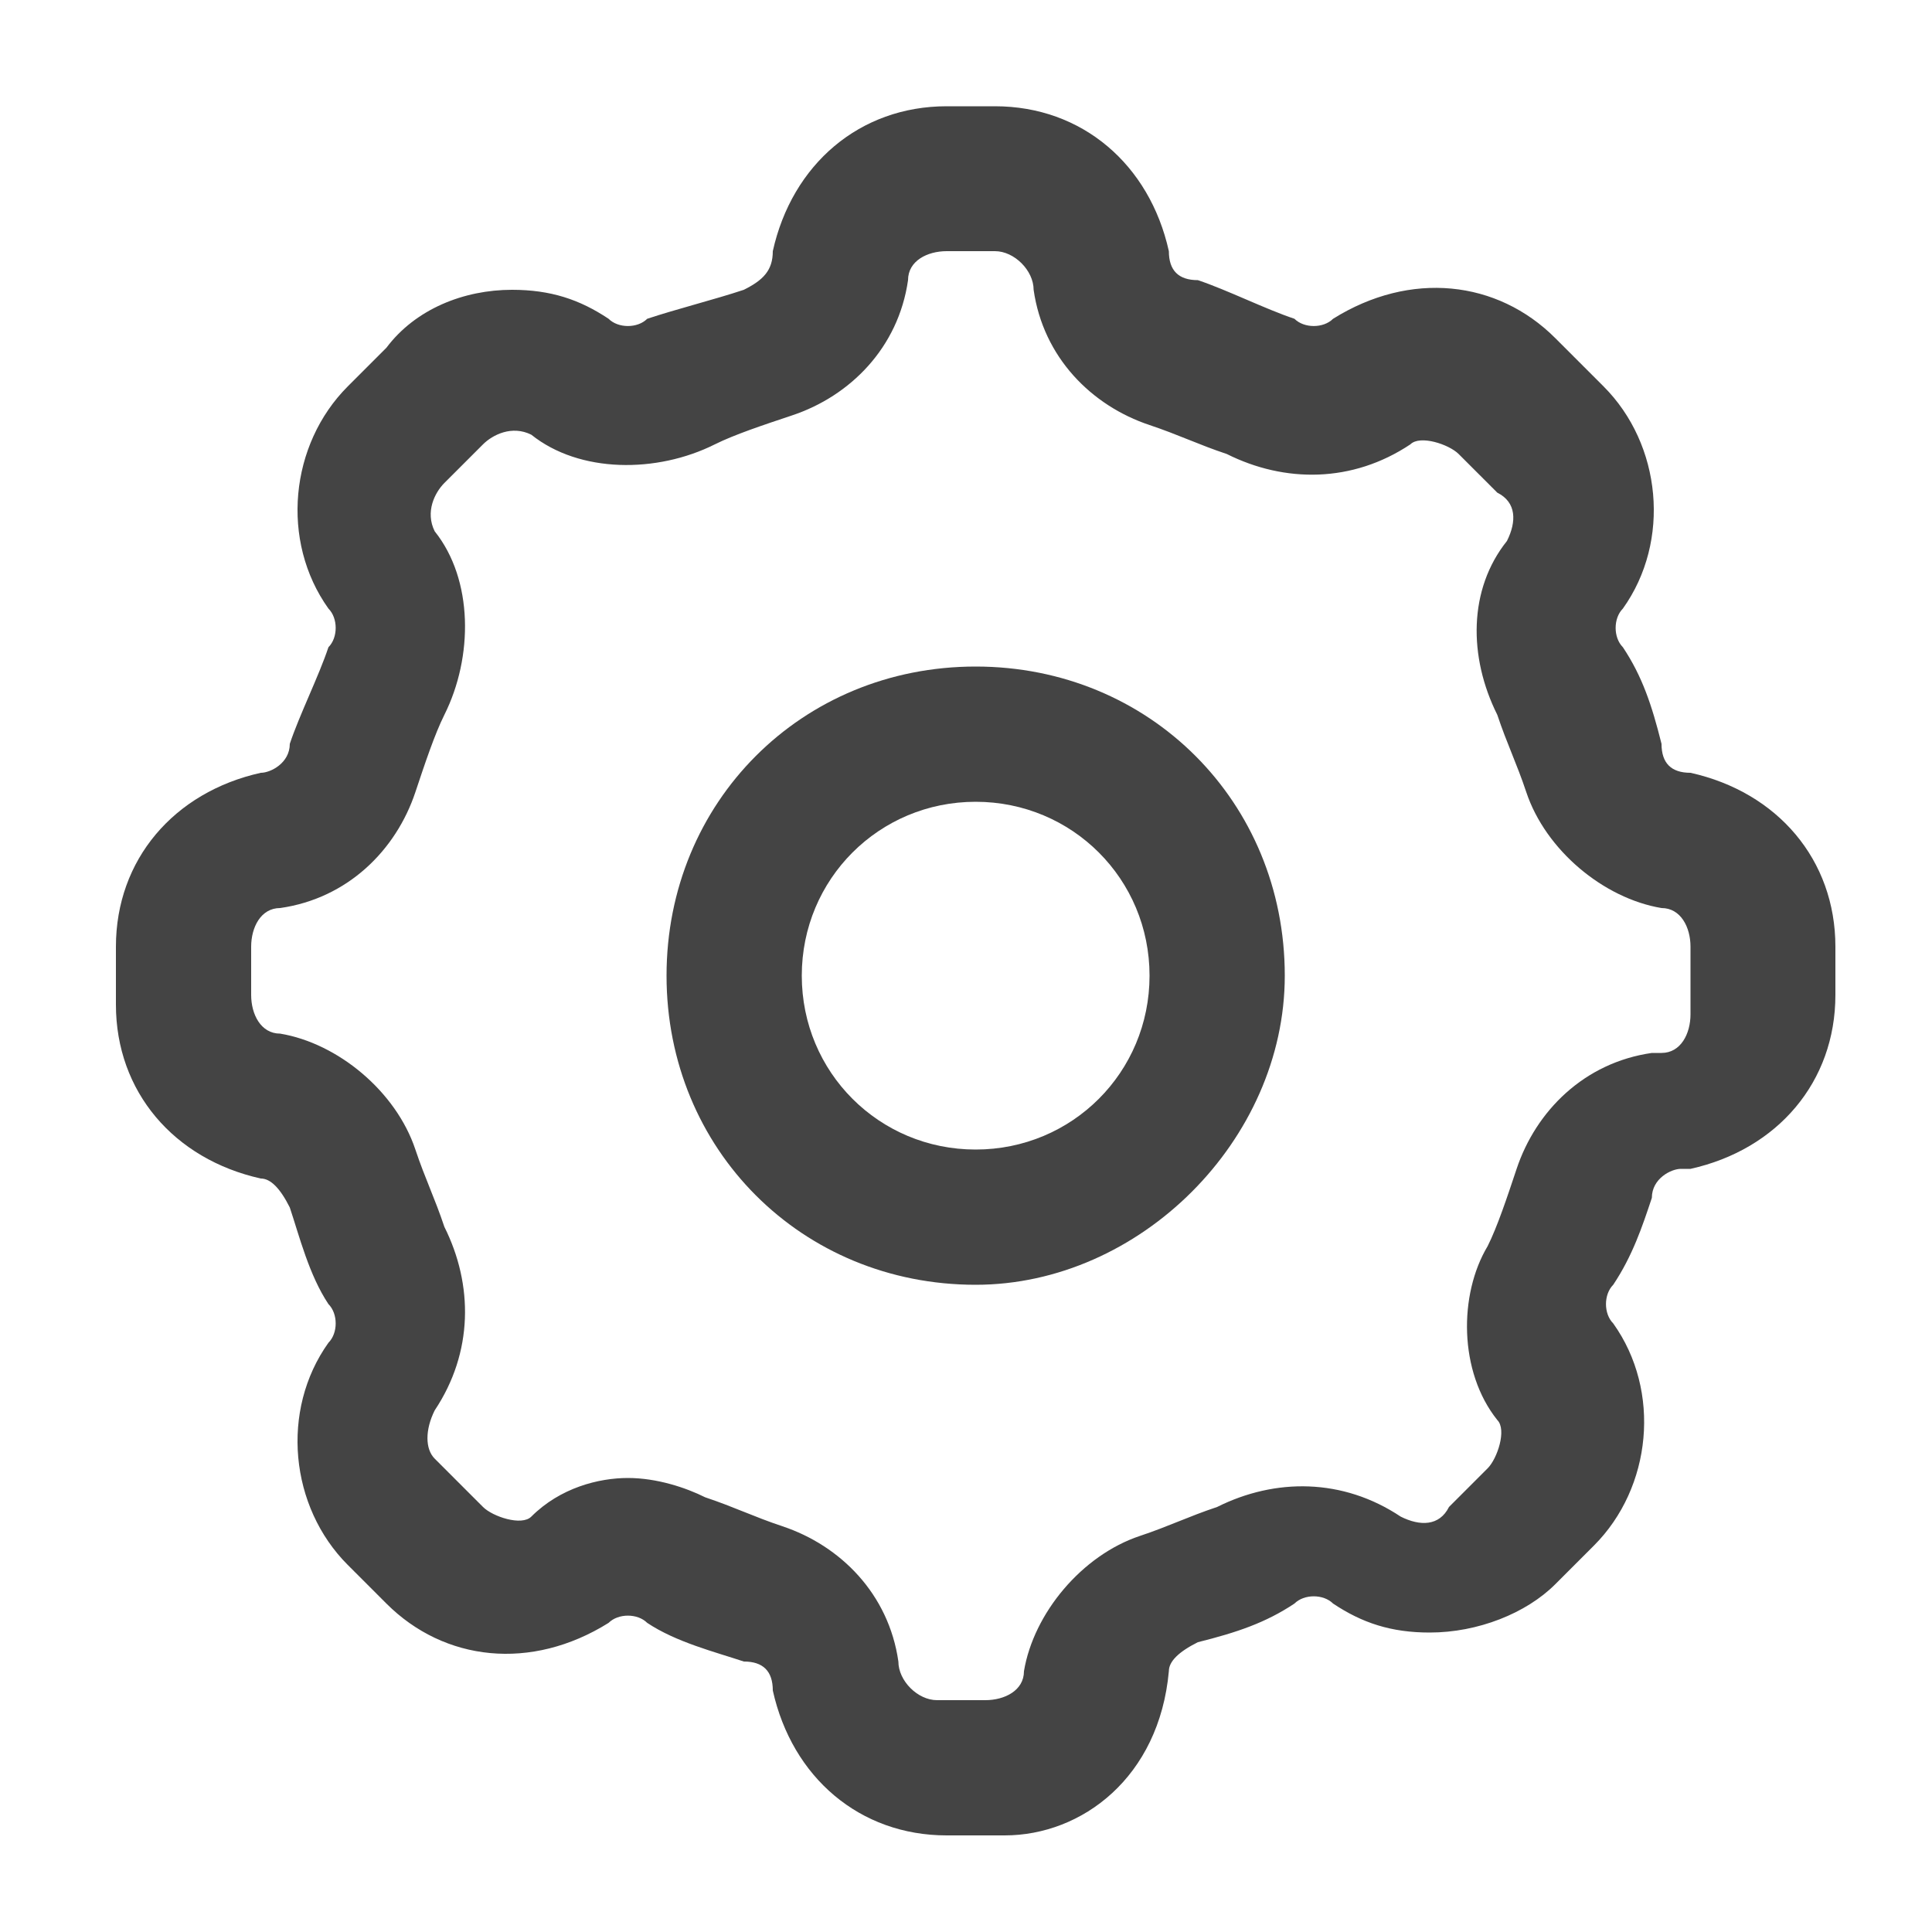 <?xml version="1.0" encoding="utf-8"?>
<!-- Generated by IcoMoon.io -->
<!DOCTYPE svg PUBLIC "-//W3C//DTD SVG 1.1//EN" "http://www.w3.org/Graphics/SVG/1.1/DTD/svg11.dtd">
<svg version="1.1" xmlns="http://www.w3.org/2000/svg" xmlns:xlink="http://www.w3.org/1999/xlink" width="32" height="32" viewBox="0 0 32 32">
<path fill="#444444" d="M16.64 30.4h-0.96c-1.44 0-2.56-0.96-2.88-2.4 0-0.32-0.16-0.48-0.48-0.48-0.48-0.16-1.12-0.32-1.6-0.64-0.16-0.16-0.48-0.16-0.64 0-1.28 0.8-2.72 0.64-3.68-0.32l-0.64-0.64c-0.96-0.96-1.12-2.56-0.32-3.68 0.16-0.16 0.16-0.48 0-0.64-0.32-0.48-0.48-1.12-0.64-1.6-0.16-0.32-0.32-0.48-0.48-0.48-1.44-0.32-2.4-1.44-2.4-2.88v-0.96c0-1.44 0.96-2.56 2.4-2.88 0.16 0 0.48-0.16 0.48-0.48 0.16-0.48 0.48-1.12 0.64-1.6 0.16-0.16 0.16-0.48 0-0.64v0c-0.8-1.12-0.64-2.72 0.32-3.68l0.64-0.64c0.48-0.64 1.28-0.96 2.080-0.96 0.64 0 1.12 0.16 1.6 0.48 0.16 0.16 0.48 0.16 0.64 0 0.48-0.16 1.12-0.32 1.6-0.48 0.32-0.16 0.48-0.32 0.48-0.64 0.32-1.44 1.44-2.4 2.88-2.4h0.8c1.44 0 2.56 0.96 2.88 2.4 0 0.32 0.16 0.48 0.48 0.48 0.48 0.16 1.12 0.48 1.6 0.64 0.16 0.16 0.48 0.16 0.64 0 1.28-0.8 2.72-0.64 3.68 0.32l0.8 0.8c0.96 0.96 1.12 2.56 0.32 3.68v0c-0.16 0.16-0.16 0.48 0 0.64 0.32 0.48 0.48 0.96 0.64 1.6 0 0.32 0.16 0.48 0.48 0.48v0c1.44 0.32 2.4 1.44 2.4 2.88v0.8c0 1.44-0.96 2.56-2.4 2.88h-0.16c-0.16 0-0.48 0.16-0.48 0.48-0.16 0.48-0.32 0.96-0.64 1.44-0.16 0.16-0.16 0.48 0 0.64v0c0.8 1.12 0.64 2.72-0.32 3.68l-0.64 0.64c-0.48 0.48-1.28 0.8-2.080 0.8v0c-0.64 0-1.12-0.16-1.6-0.48v0c-0.16-0.16-0.48-0.16-0.64 0-0.48 0.32-0.96 0.48-1.6 0.64-0.32 0.16-0.48 0.32-0.48 0.48v0c-0.16 1.76-1.44 2.72-2.72 2.72zM10.4 24.48c0.48 0 0.96 0.16 1.28 0.32 0.48 0.16 0.8 0.32 1.28 0.48 0.96 0.32 1.76 1.12 1.92 2.24 0 0.32 0.32 0.64 0.64 0.64h0.8c0.32 0 0.64-0.16 0.64-0.48v0c0.16-0.96 0.96-1.92 1.92-2.24 0.48-0.16 0.8-0.32 1.28-0.48 0.96-0.48 2.080-0.48 3.040 0.16v0c0.32 0.16 0.64 0.16 0.8-0.16l0.64-0.64c0.16-0.16 0.32-0.64 0.16-0.8v0c-0.64-0.8-0.64-2.080-0.16-2.88 0.16-0.32 0.32-0.8 0.48-1.28 0.32-0.96 1.12-1.76 2.24-1.92h0.16c0.32 0 0.48-0.32 0.48-0.64v-1.12c0-0.32-0.16-0.64-0.48-0.64v0c-0.96-0.16-1.92-0.96-2.24-1.92-0.16-0.48-0.32-0.8-0.48-1.28-0.48-0.96-0.48-2.080 0.16-2.88v0c0.16-0.32 0.16-0.64-0.16-0.8l-0.64-0.64c-0.16-0.16-0.64-0.32-0.8-0.16-0.96 0.64-2.080 0.64-3.040 0.16-0.48-0.16-0.8-0.32-1.28-0.48-0.96-0.32-1.76-1.12-1.92-2.24 0-0.32-0.32-0.64-0.64-0.64h-0.8c-0.32 0-0.64 0.16-0.64 0.48-0.16 1.12-0.96 1.92-1.92 2.24-0.48 0.16-0.96 0.32-1.28 0.48-0.96 0.48-2.24 0.48-3.040-0.16-0.32-0.16-0.64 0-0.8 0.16l-0.64 0.64c-0.16 0.16-0.32 0.48-0.16 0.8v0c0.64 0.8 0.64 2.080 0.16 3.040-0.16 0.32-0.32 0.8-0.48 1.28-0.32 0.96-1.12 1.76-2.24 1.92-0.32 0-0.48 0.32-0.48 0.64v0.8c0 0.32 0.16 0.64 0.48 0.64 0.96 0.16 1.92 0.96 2.24 1.92 0.16 0.48 0.32 0.8 0.48 1.28 0.48 0.96 0.48 2.080-0.16 3.040-0.16 0.32-0.16 0.64 0 0.8l0.8 0.8c0.16 0.16 0.64 0.32 0.8 0.16 0.48-0.48 1.12-0.64 1.6-0.64z"></path>
<path fill="#444444" d="M16.16 21.28c-2.88 0-5.12-2.24-5.12-5.12s2.24-5.12 5.12-5.12c2.88 0 5.12 2.24 5.12 5.12 0 2.72-2.4 5.12-5.12 5.12zM16.16 13.28c-1.6 0-2.88 1.28-2.88 2.88s1.28 2.88 2.88 2.88 2.88-1.28 2.88-2.88-1.28-2.88-2.88-2.88z"></path>
</svg>
